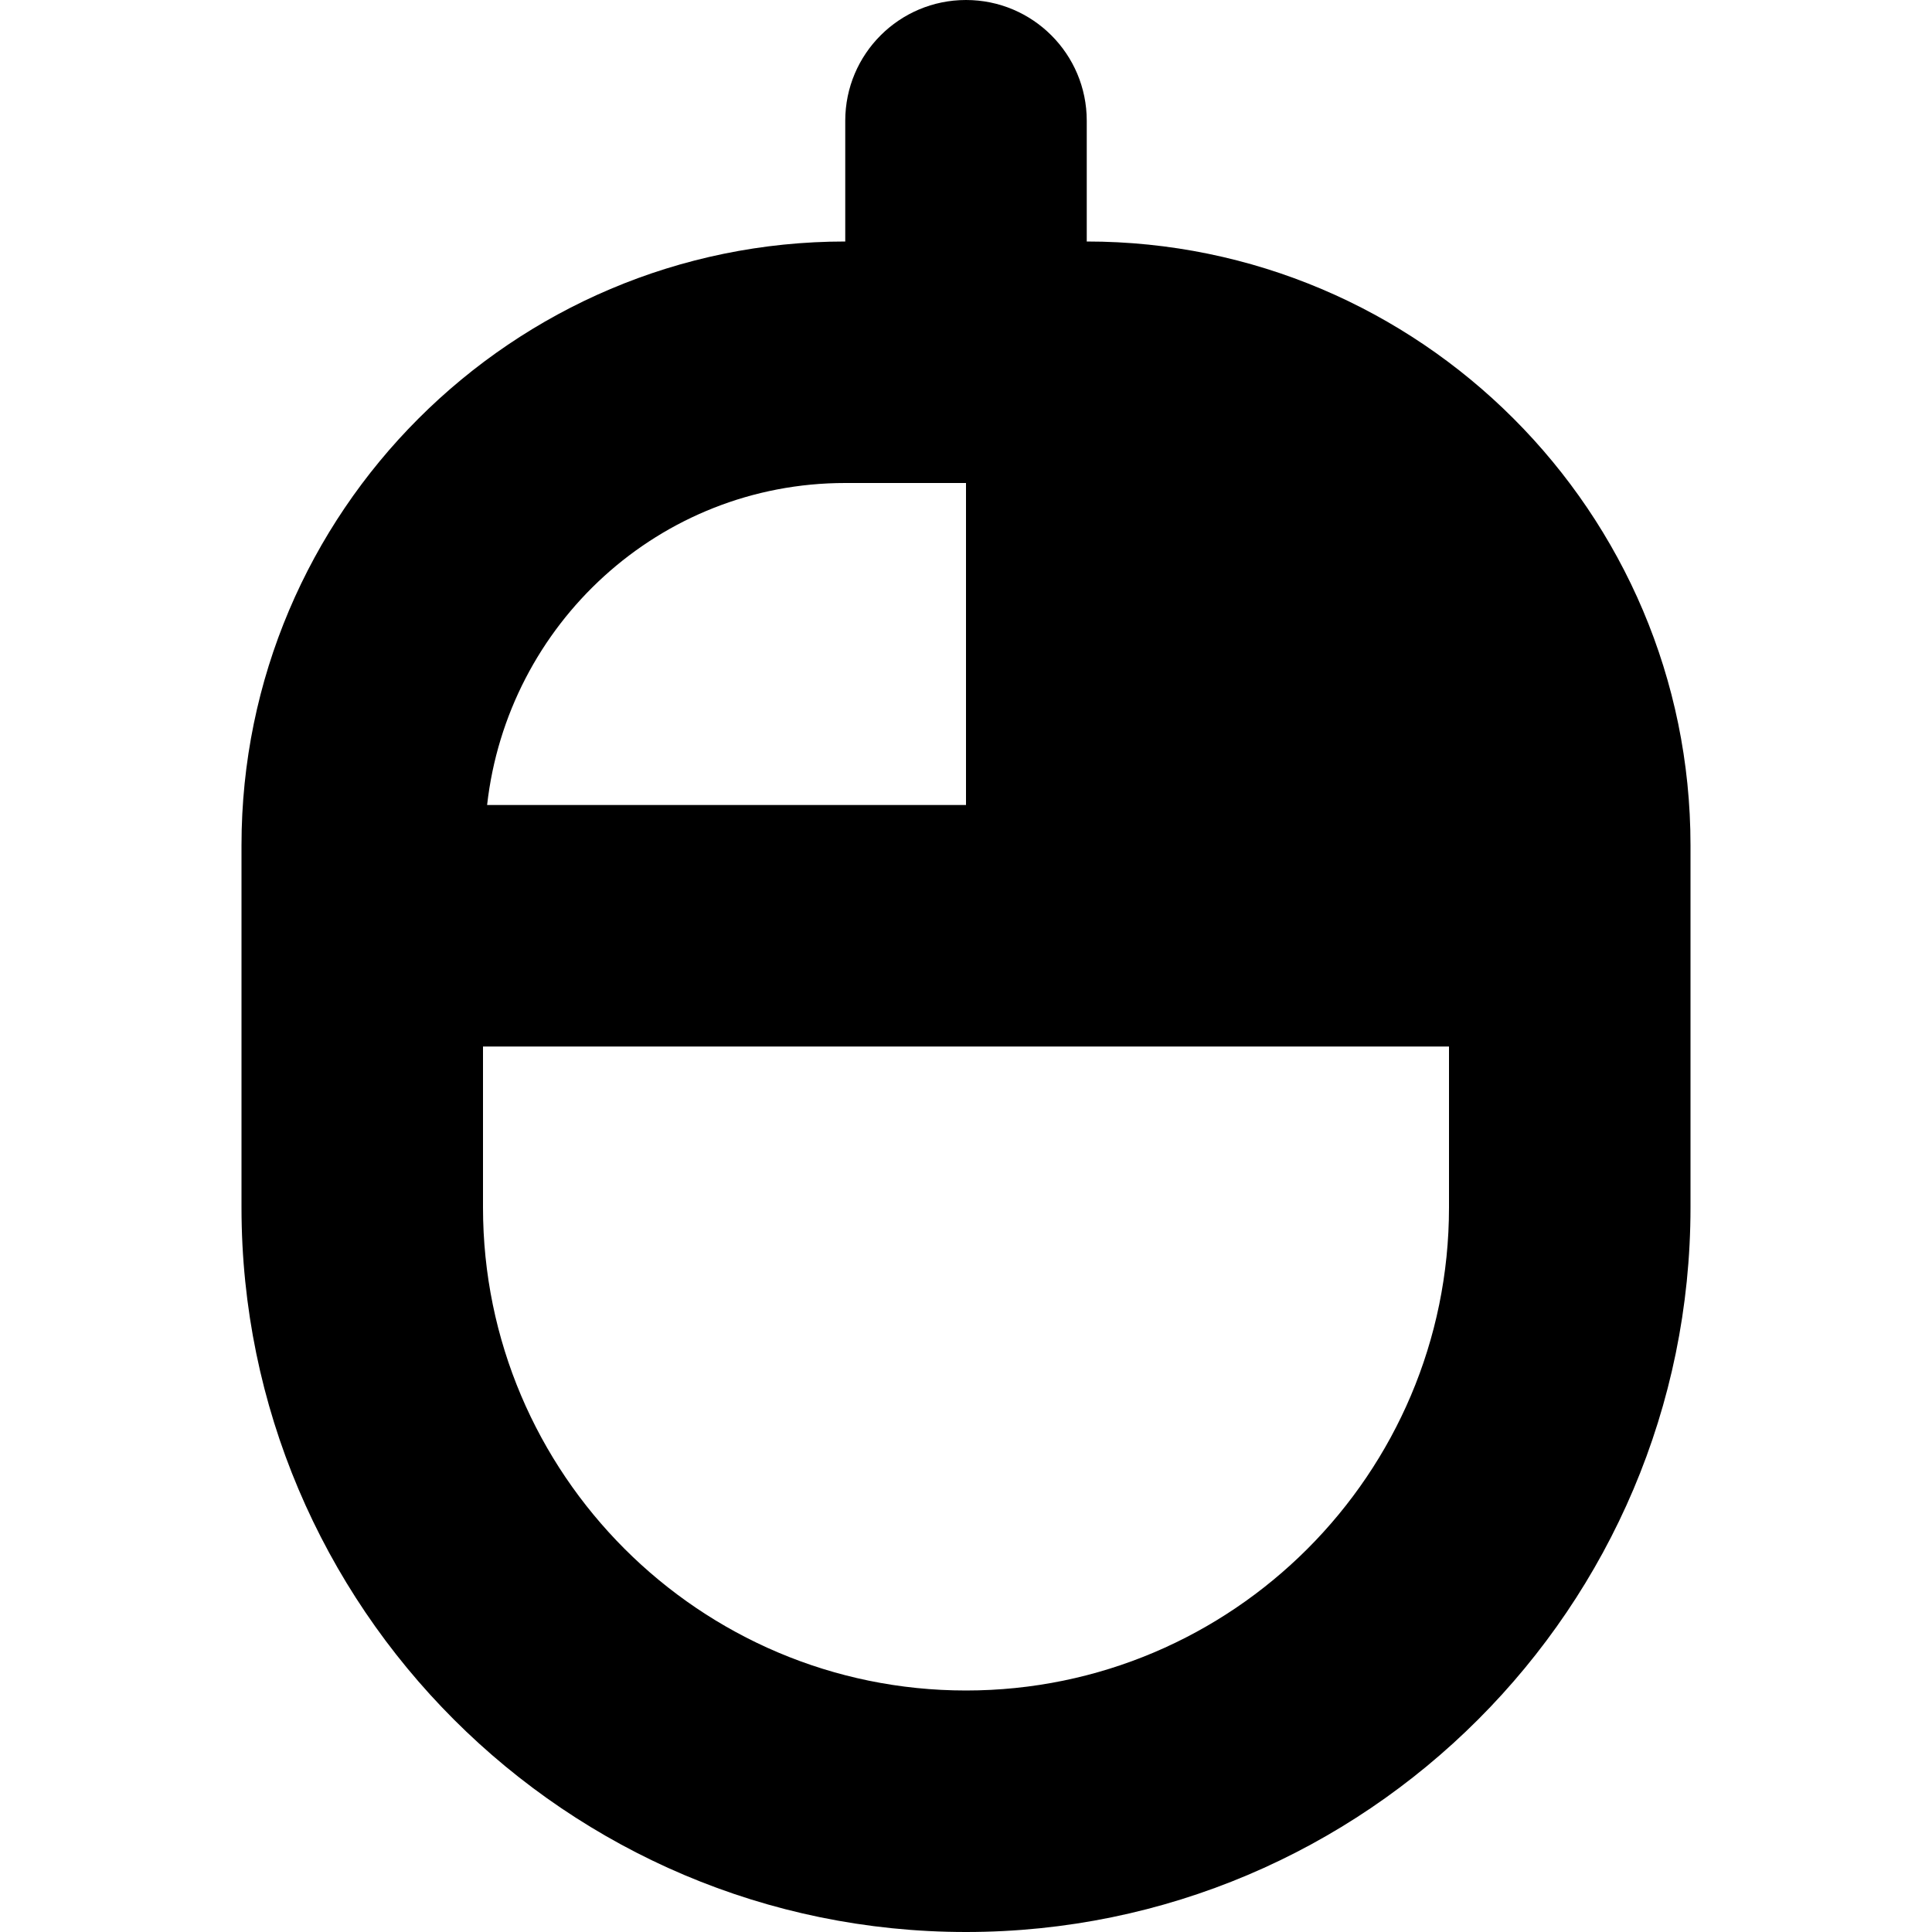 <svg id="Layer_1" viewBox="0 0 24 24" xmlns="http://www.w3.org/2000/svg" data-name="Layer 1"><path d="m13.5 3v-1.5c0-.829-.672-1.5-1.5-1.5s-1.5.671-1.5 1.5v1.5c-4.136 0-7.5 3.364-7.5 7.5v4.5c0 4.963 4.037 9 9 9s9-4.037 9-9v-4.5c0-4.136-3.364-7.5-7.5-7.5zm-3 3h1.5v4h-5.949c.252-2.244 2.139-4 4.449-4zm1.5 15c-3.309 0-6-2.691-6-6v-2h12v2c0 3.309-2.691 6-6 6z"/></svg>